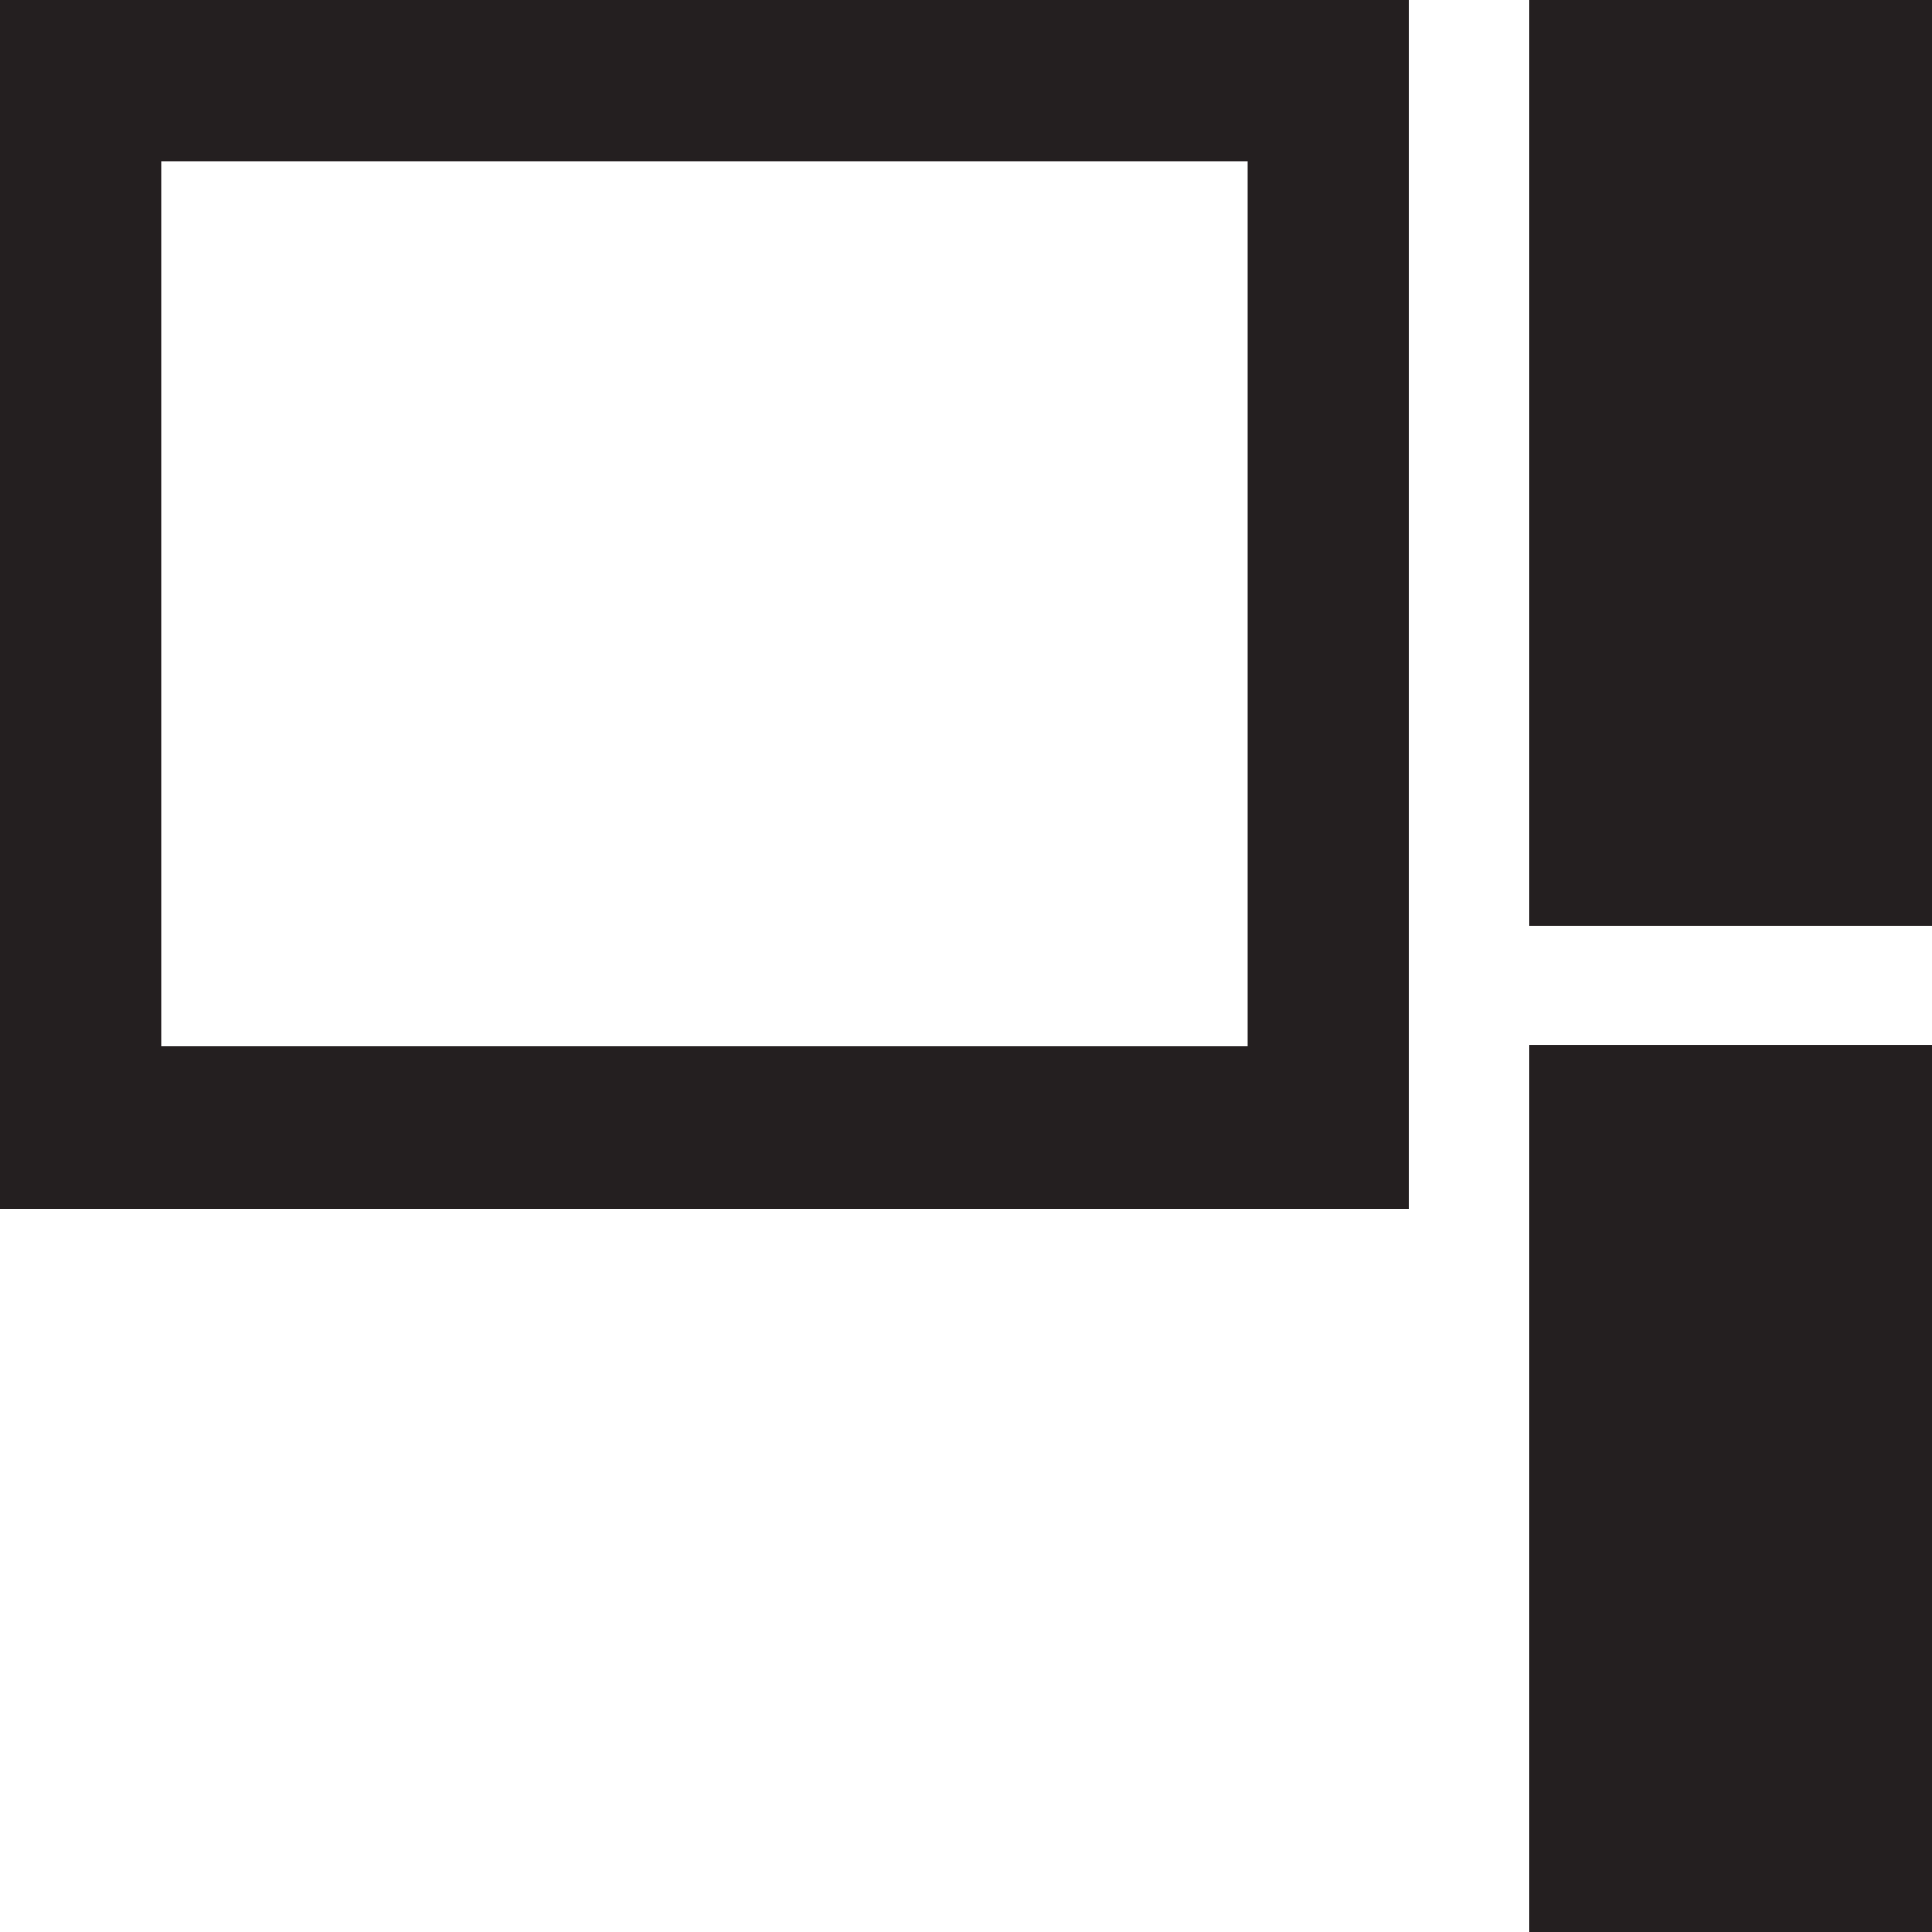 <?xml version="1.0" ?><!DOCTYPE svg  PUBLIC '-//W3C//DTD SVG 1.1//EN'  'http://www.w3.org/Graphics/SVG/1.1/DTD/svg11.dtd'><svg enable-background="new 0 0 48 48" height="48px" id="Layer_3" version="1.1" viewBox="0 0 48 48" width="48px" xml:space="preserve" xmlns="http://www.w3.org/2000/svg" xmlns:xlink="http://www.w3.org/1999/xlink"><g><rect fill="#241F20" height="23" width="10" x="38"/><rect fill="#241F20" height="22.041" width="10" x="38" y="25.959"/><path d="M31,0h-9h-2H0v19.208V22v4v0.792v3.25h16.438H22h9h1.75H35V0h-3.083H31z M31,26h-4.458H22h-4h-1.562h-0.25   H4v-4v-2.791V18v-3.178V4h7.917H18h2h2h9V26z" fill="#241F20"/></g></svg>